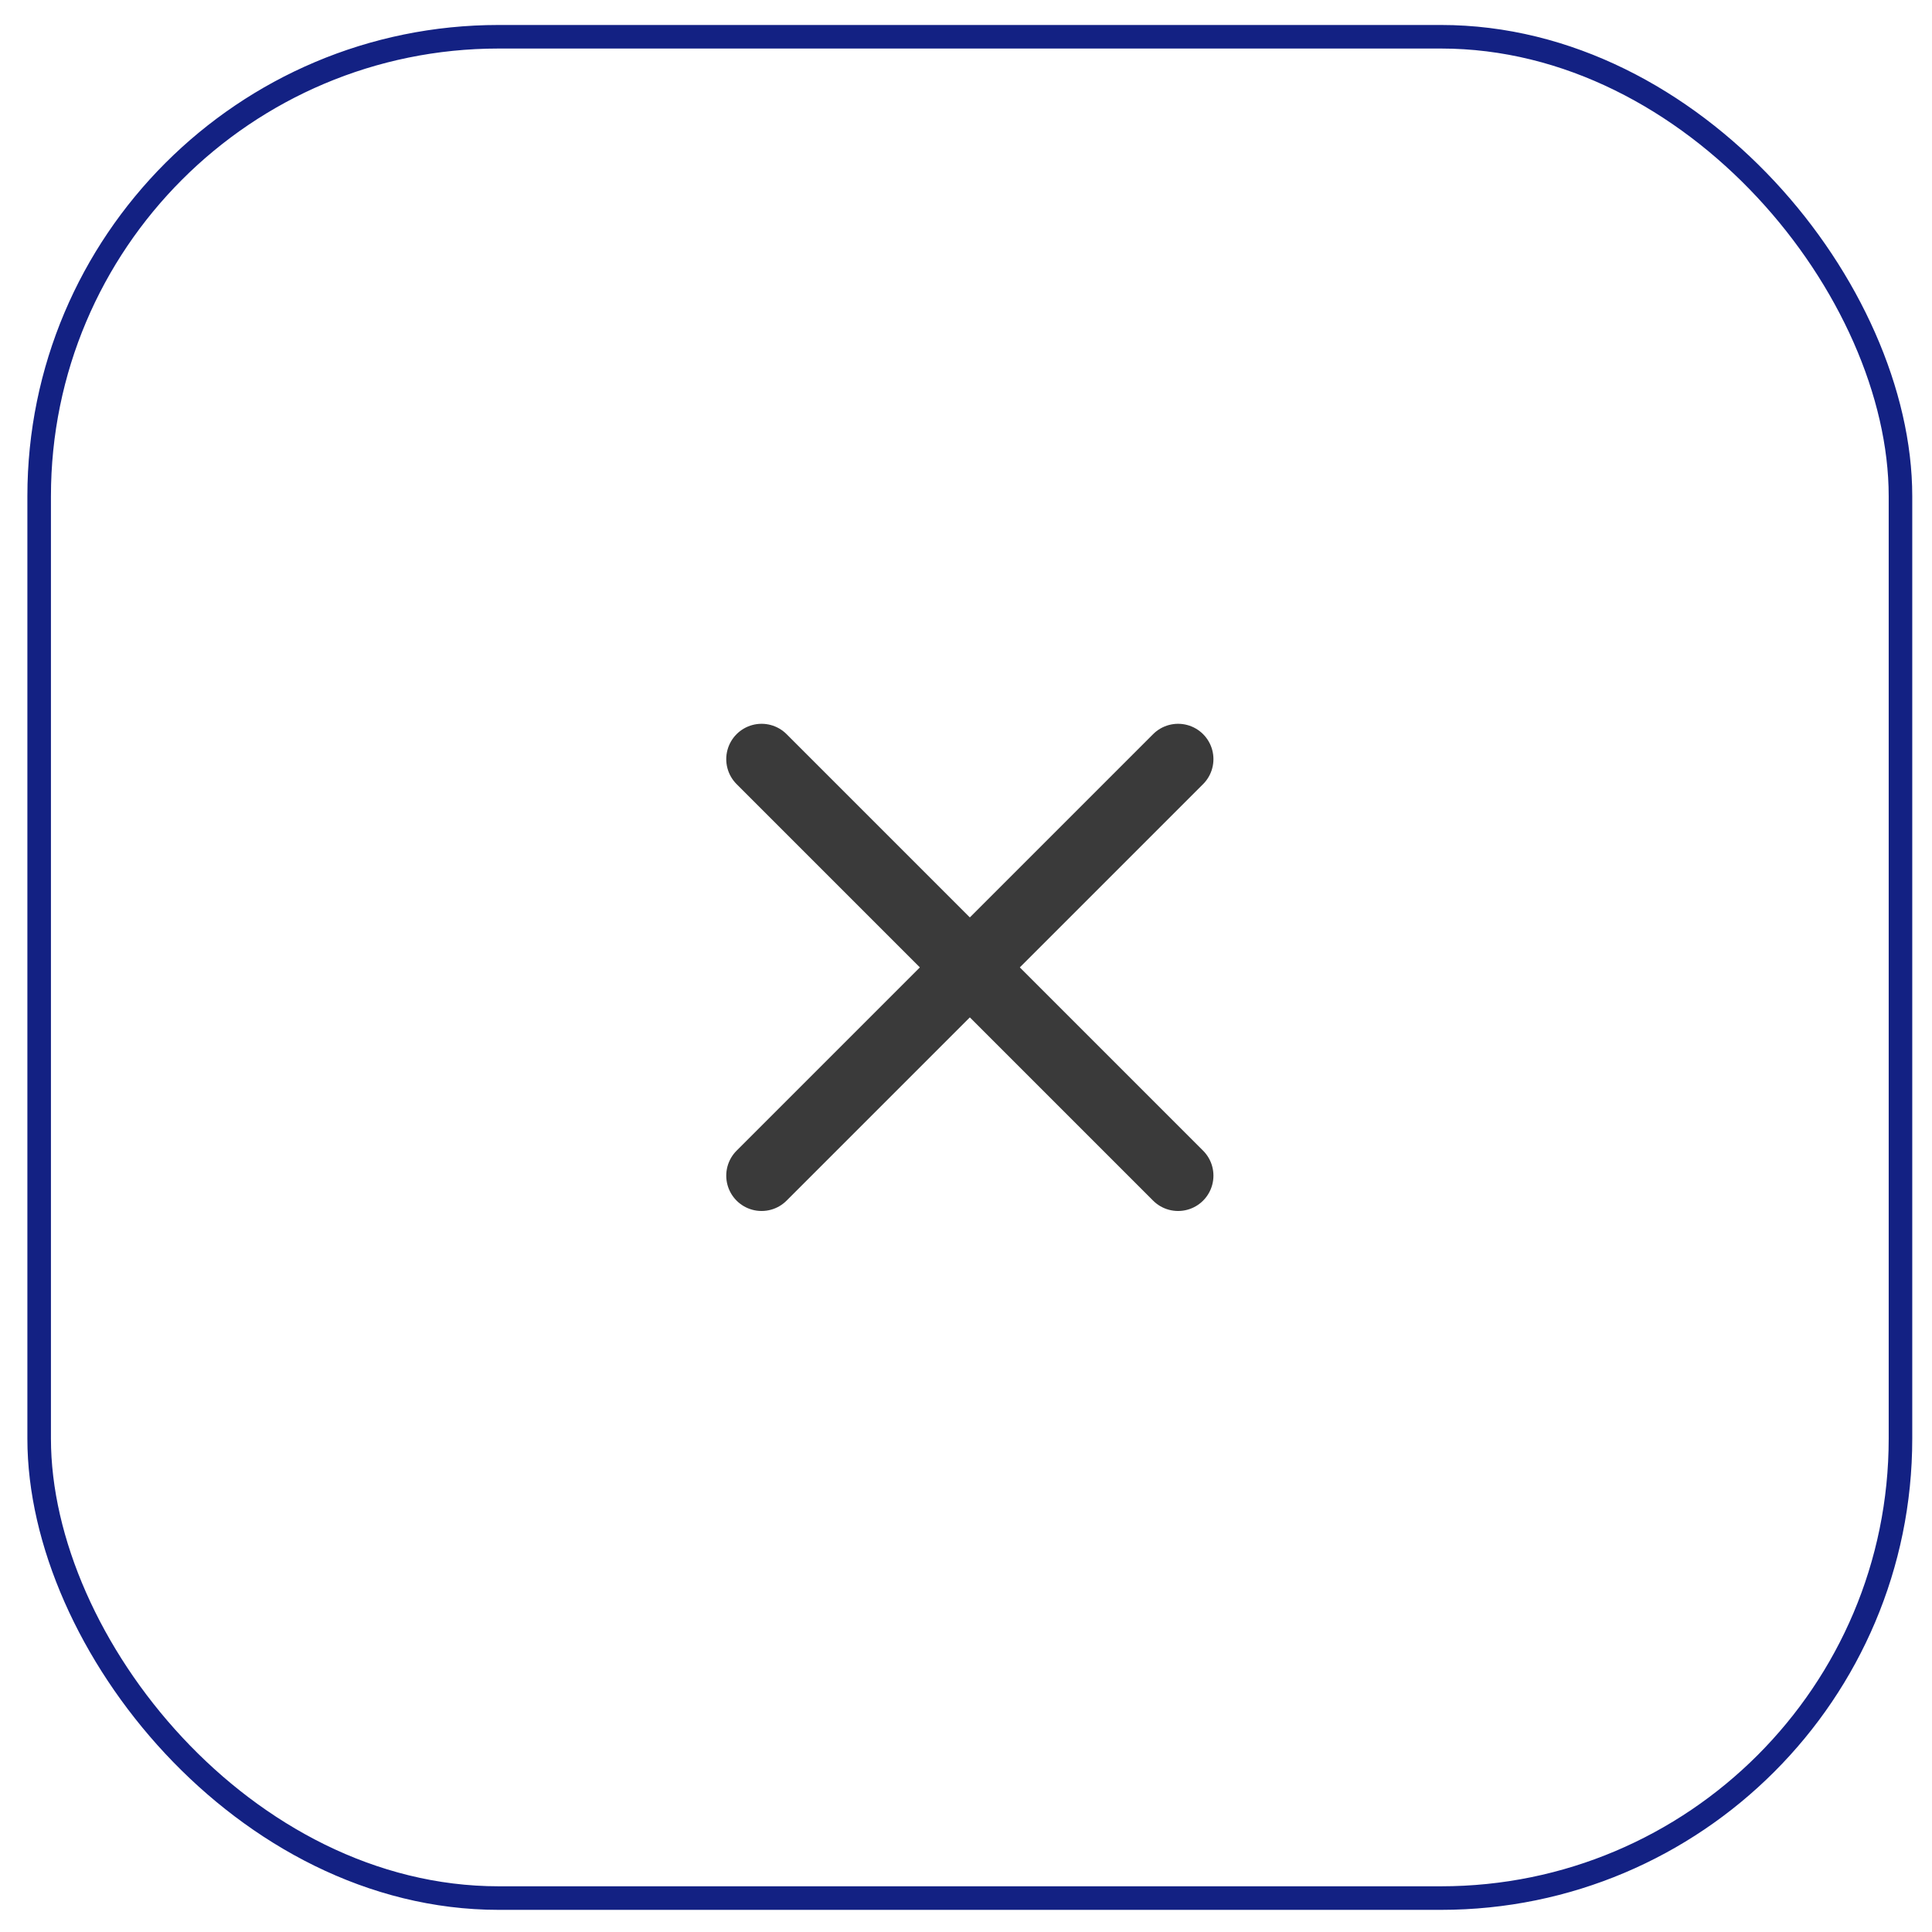<svg width="41" height="41" viewBox="0 0 41 41" fill="none" xmlns="http://www.w3.org/2000/svg">
<path d="M16.162 24.949L25.001 16.11" stroke="#3A3A3A" stroke-width="1.5" stroke-linecap="round"/>
<path d="M16.162 16.11L25.001 24.949" stroke="#3A3A3A" stroke-width="1.5" stroke-linecap="round"/>
<rect x="0.831" y="0.78" width="39.5" height="39.5" rx="9.75" stroke="#132183" stroke-width="0.5"/>
</svg>
